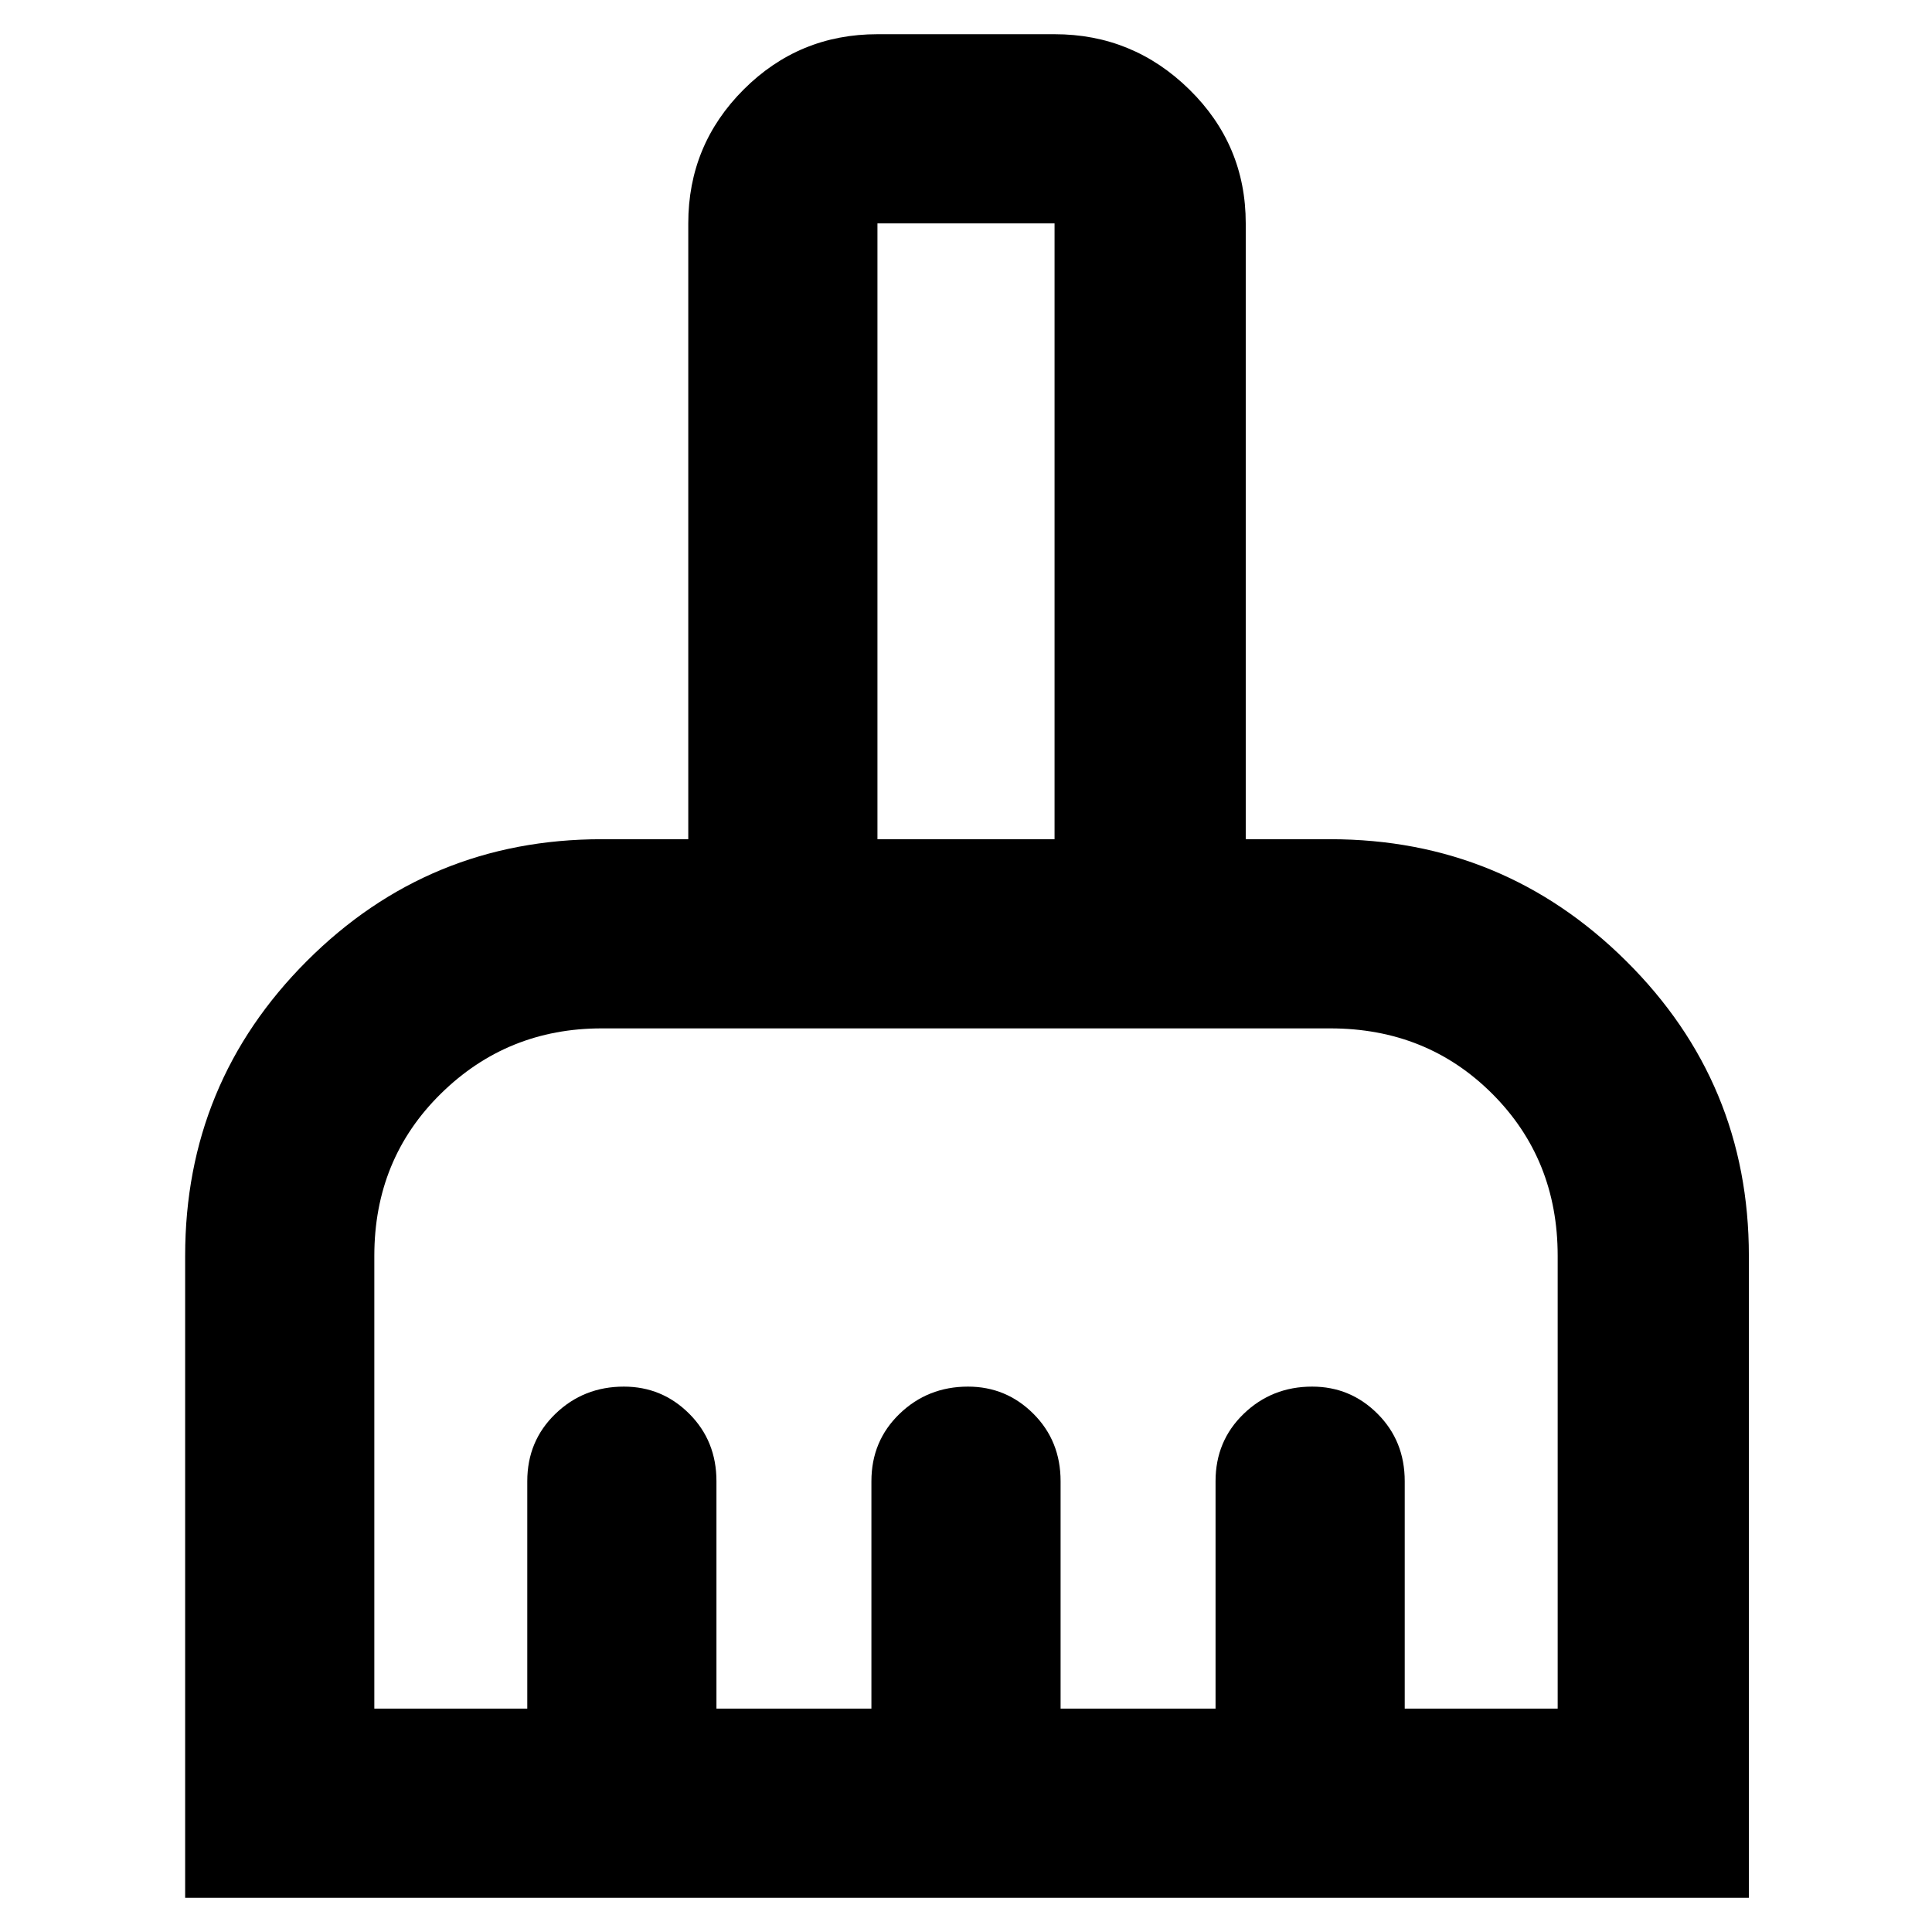 <svg xmlns="http://www.w3.org/2000/svg" width="48" height="48"><path d="M4.6 47.15V31.2q0-4.3 3.025-7.325 3.025-3.025 7.325-3.025h2.15V5.55q0-1.95 1.375-3.325Q19.85.85 21.8.85h4.4q1.95 0 3.35 1.375 1.4 1.375 1.4 3.325v15.3h2.1q4.3 0 7.35 3.025t3.05 7.325v15.95zm4.7-4.7h3.8V36.8q0-1 .7-1.675t1.7-.675q.95 0 1.625.675T17.8 36.8v5.65h3.85V36.8q0-1 .7-1.675t1.7-.675q.95 0 1.625.675t.675 1.675v5.65h3.85V36.8q0-1 .7-1.675t1.7-.675q.95 0 1.625.675T34.9 36.8v5.65h3.8V31.2q0-2.4-1.625-4.025-1.625-1.625-4.025-1.625h-18.1q-2.35 0-4 1.625T9.3 31.2zm16.9-21.6V5.55h-4.4v15.3z"/></svg>